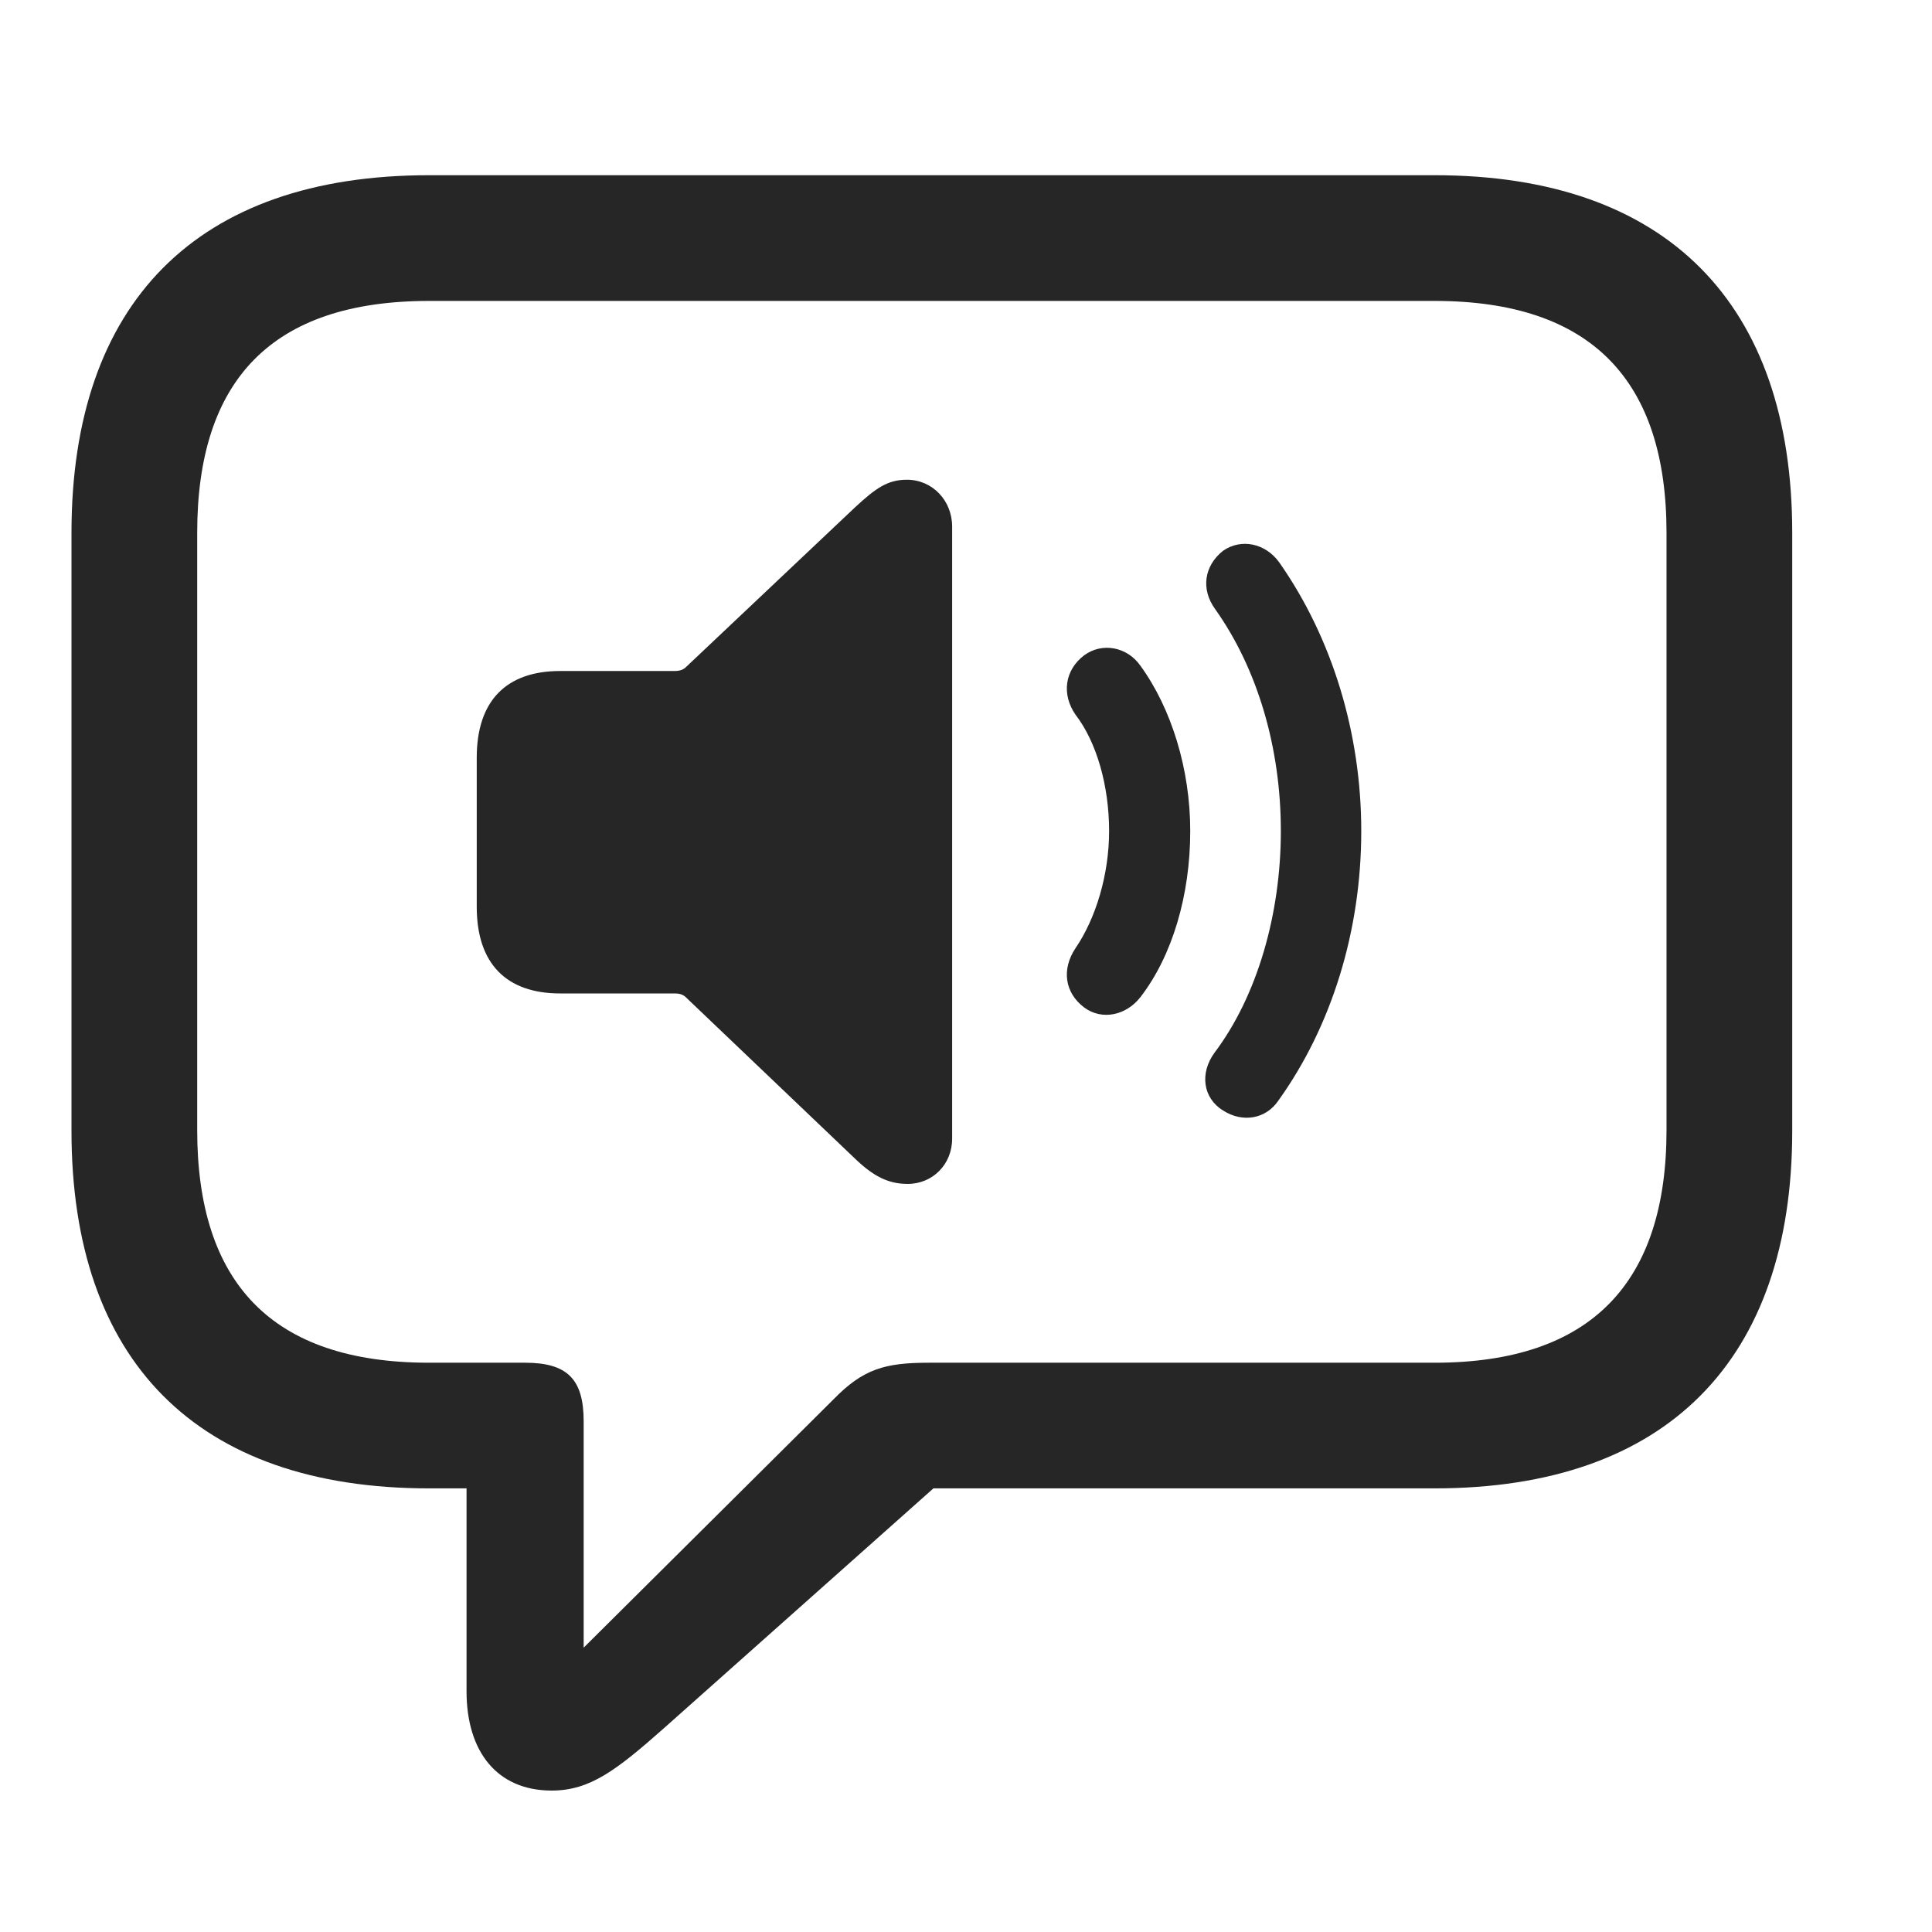 <svg width="29" height="29" viewBox="0 0 29 29" fill="currentColor" xmlns="http://www.w3.org/2000/svg">
<g clip-path="url(#clip0_2207_34640)">
<path d="M8.281 26.877C8.855 26.877 9.253 26.572 9.968 25.939L14.011 22.341H21.534C25.027 22.341 26.902 20.408 26.902 16.974V7.998C26.902 4.564 25.027 2.63 21.534 2.63H6.441C2.948 2.63 1.073 4.552 1.073 7.998V16.974C1.073 20.419 2.948 22.341 6.441 22.341H7.003V25.388C7.003 26.291 7.46 26.877 8.281 26.877ZM8.761 24.732V21.334C8.761 20.701 8.515 20.455 7.882 20.455H6.441C4.073 20.455 2.96 19.248 2.96 16.962V7.998C2.96 5.712 4.073 4.517 6.441 4.517H21.534C23.89 4.517 25.015 5.712 25.015 7.998V16.962C25.015 19.248 23.89 20.455 21.534 20.455H13.941C13.284 20.455 12.956 20.548 12.511 21.005L8.761 24.732Z" fill="currentColor" fill-opacity="0.85"/>
<path d="M18.359 16.669C18.652 16.857 19.003 16.798 19.191 16.517C19.988 15.404 20.433 13.974 20.433 12.474C20.433 11.009 19.999 9.58 19.203 8.443C18.992 8.15 18.628 8.08 18.359 8.267C18.078 8.49 18.019 8.841 18.242 9.146C18.874 10.037 19.226 11.22 19.226 12.474C19.226 13.716 18.874 14.947 18.23 15.802C18.007 16.107 18.054 16.482 18.359 16.669Z" fill="currentColor" fill-opacity="0.85"/>
<path d="M16.273 15.122C16.542 15.322 16.905 15.24 17.116 14.97C17.597 14.349 17.866 13.435 17.866 12.474C17.866 11.548 17.585 10.634 17.116 9.99C16.917 9.708 16.542 9.638 16.273 9.837C15.98 10.06 15.933 10.423 16.144 10.728C16.46 11.138 16.648 11.794 16.648 12.474C16.648 13.13 16.448 13.786 16.144 14.232C15.933 14.548 15.98 14.9 16.273 15.122Z" fill="currentColor" fill-opacity="0.85"/>
<path d="M13.624 17.771C13.999 17.771 14.292 17.478 14.292 17.091V7.904C14.292 7.517 13.999 7.201 13.613 7.201C13.32 7.201 13.144 7.33 12.839 7.611L10.284 10.025C10.238 10.06 10.191 10.072 10.132 10.072H8.409C7.601 10.072 7.156 10.517 7.156 11.373V13.611C7.156 14.466 7.601 14.912 8.409 14.912H10.132C10.191 14.912 10.238 14.923 10.284 14.959L12.839 17.396C13.109 17.654 13.331 17.771 13.624 17.771Z" fill="currentColor" fill-opacity="0.85"/>
</g>
<defs>
<clipPath id="clip0_2207_34640">
<rect width="25.828" height="25.746" fill="currentColor" transform="translate(1.073 1.13)"/>
</clipPath>
</defs>
</svg>
